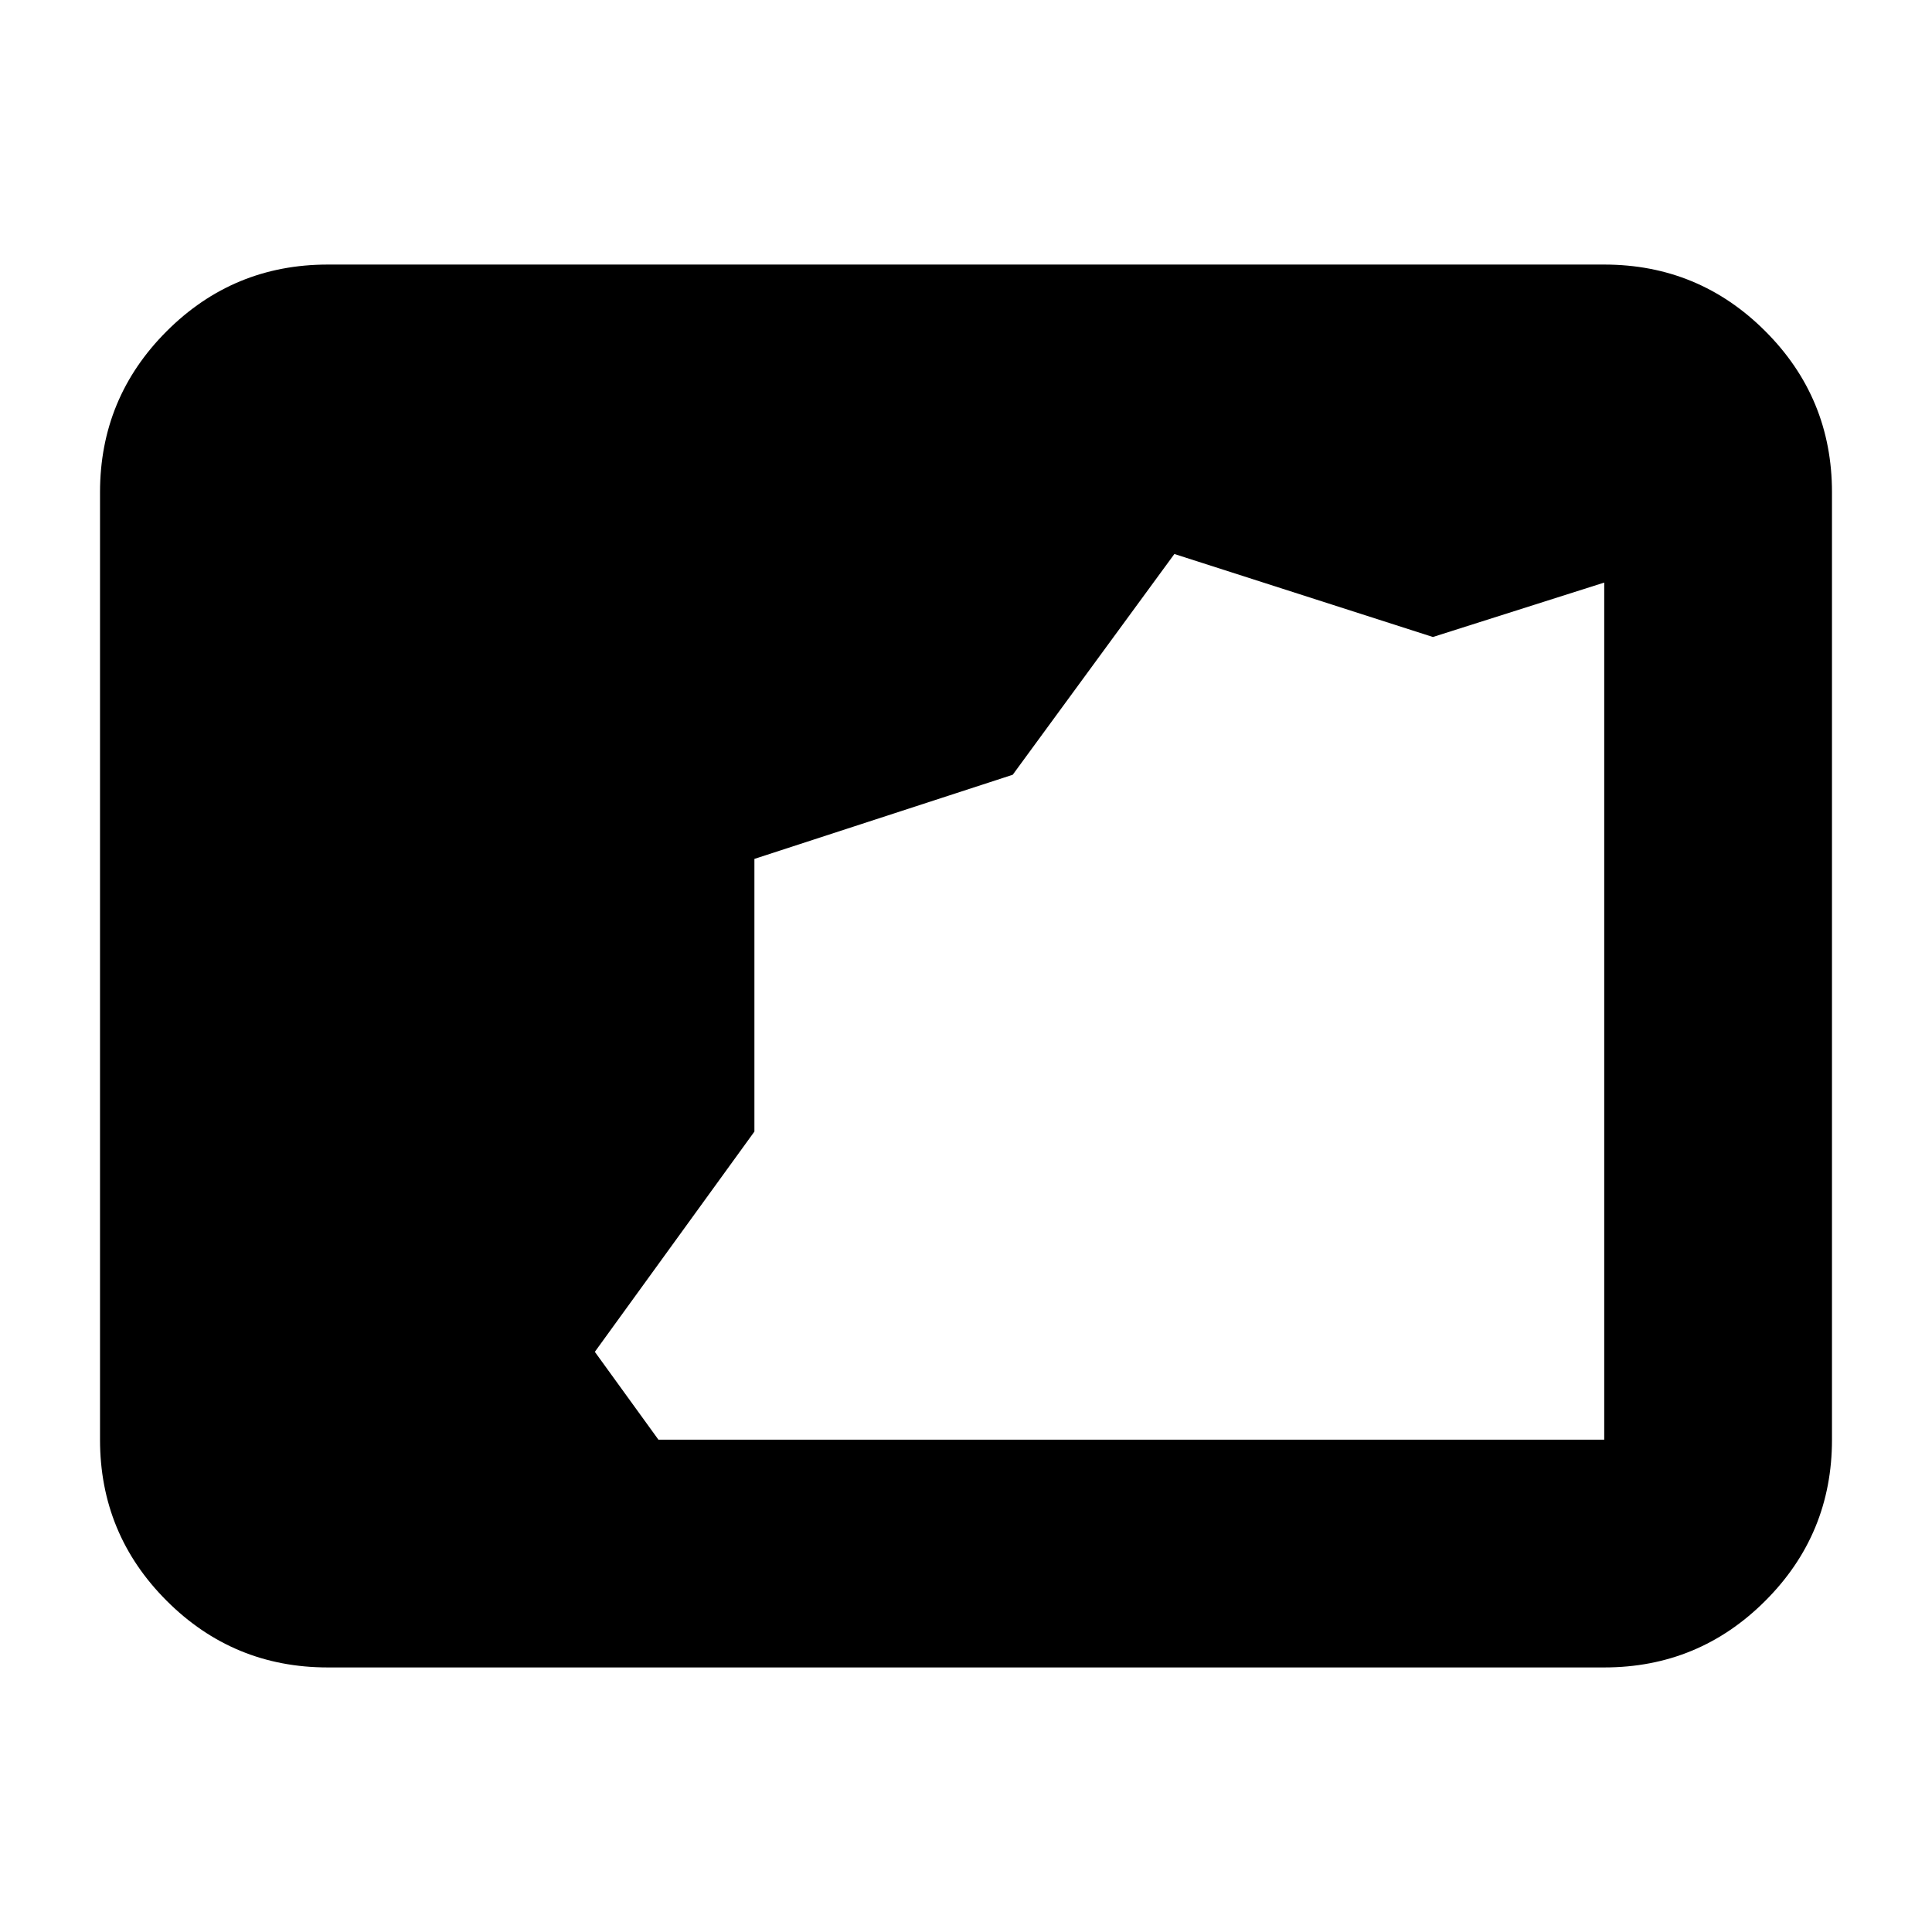 <svg xmlns="http://www.w3.org/2000/svg" height="24" viewBox="0 -960 960 960" width="24"><path d="M162.87-131.46q-46.93 0-80.05-33.12T49.7-244.63v-470.74q0-46.93 33.12-80.05t80.05-33.12h634.26q46.93 0 80.05 33.12t33.12 80.05v470.74q0 46.93-33.12 80.05t-80.05 33.12H162.87Zm164.3-113.17h469.96v-425.89L712-643.48l-128.46-41.24-80.32 109.69-128.36 41.81v135.5l-79.29 109.44 31.6 43.65Z"/></svg>